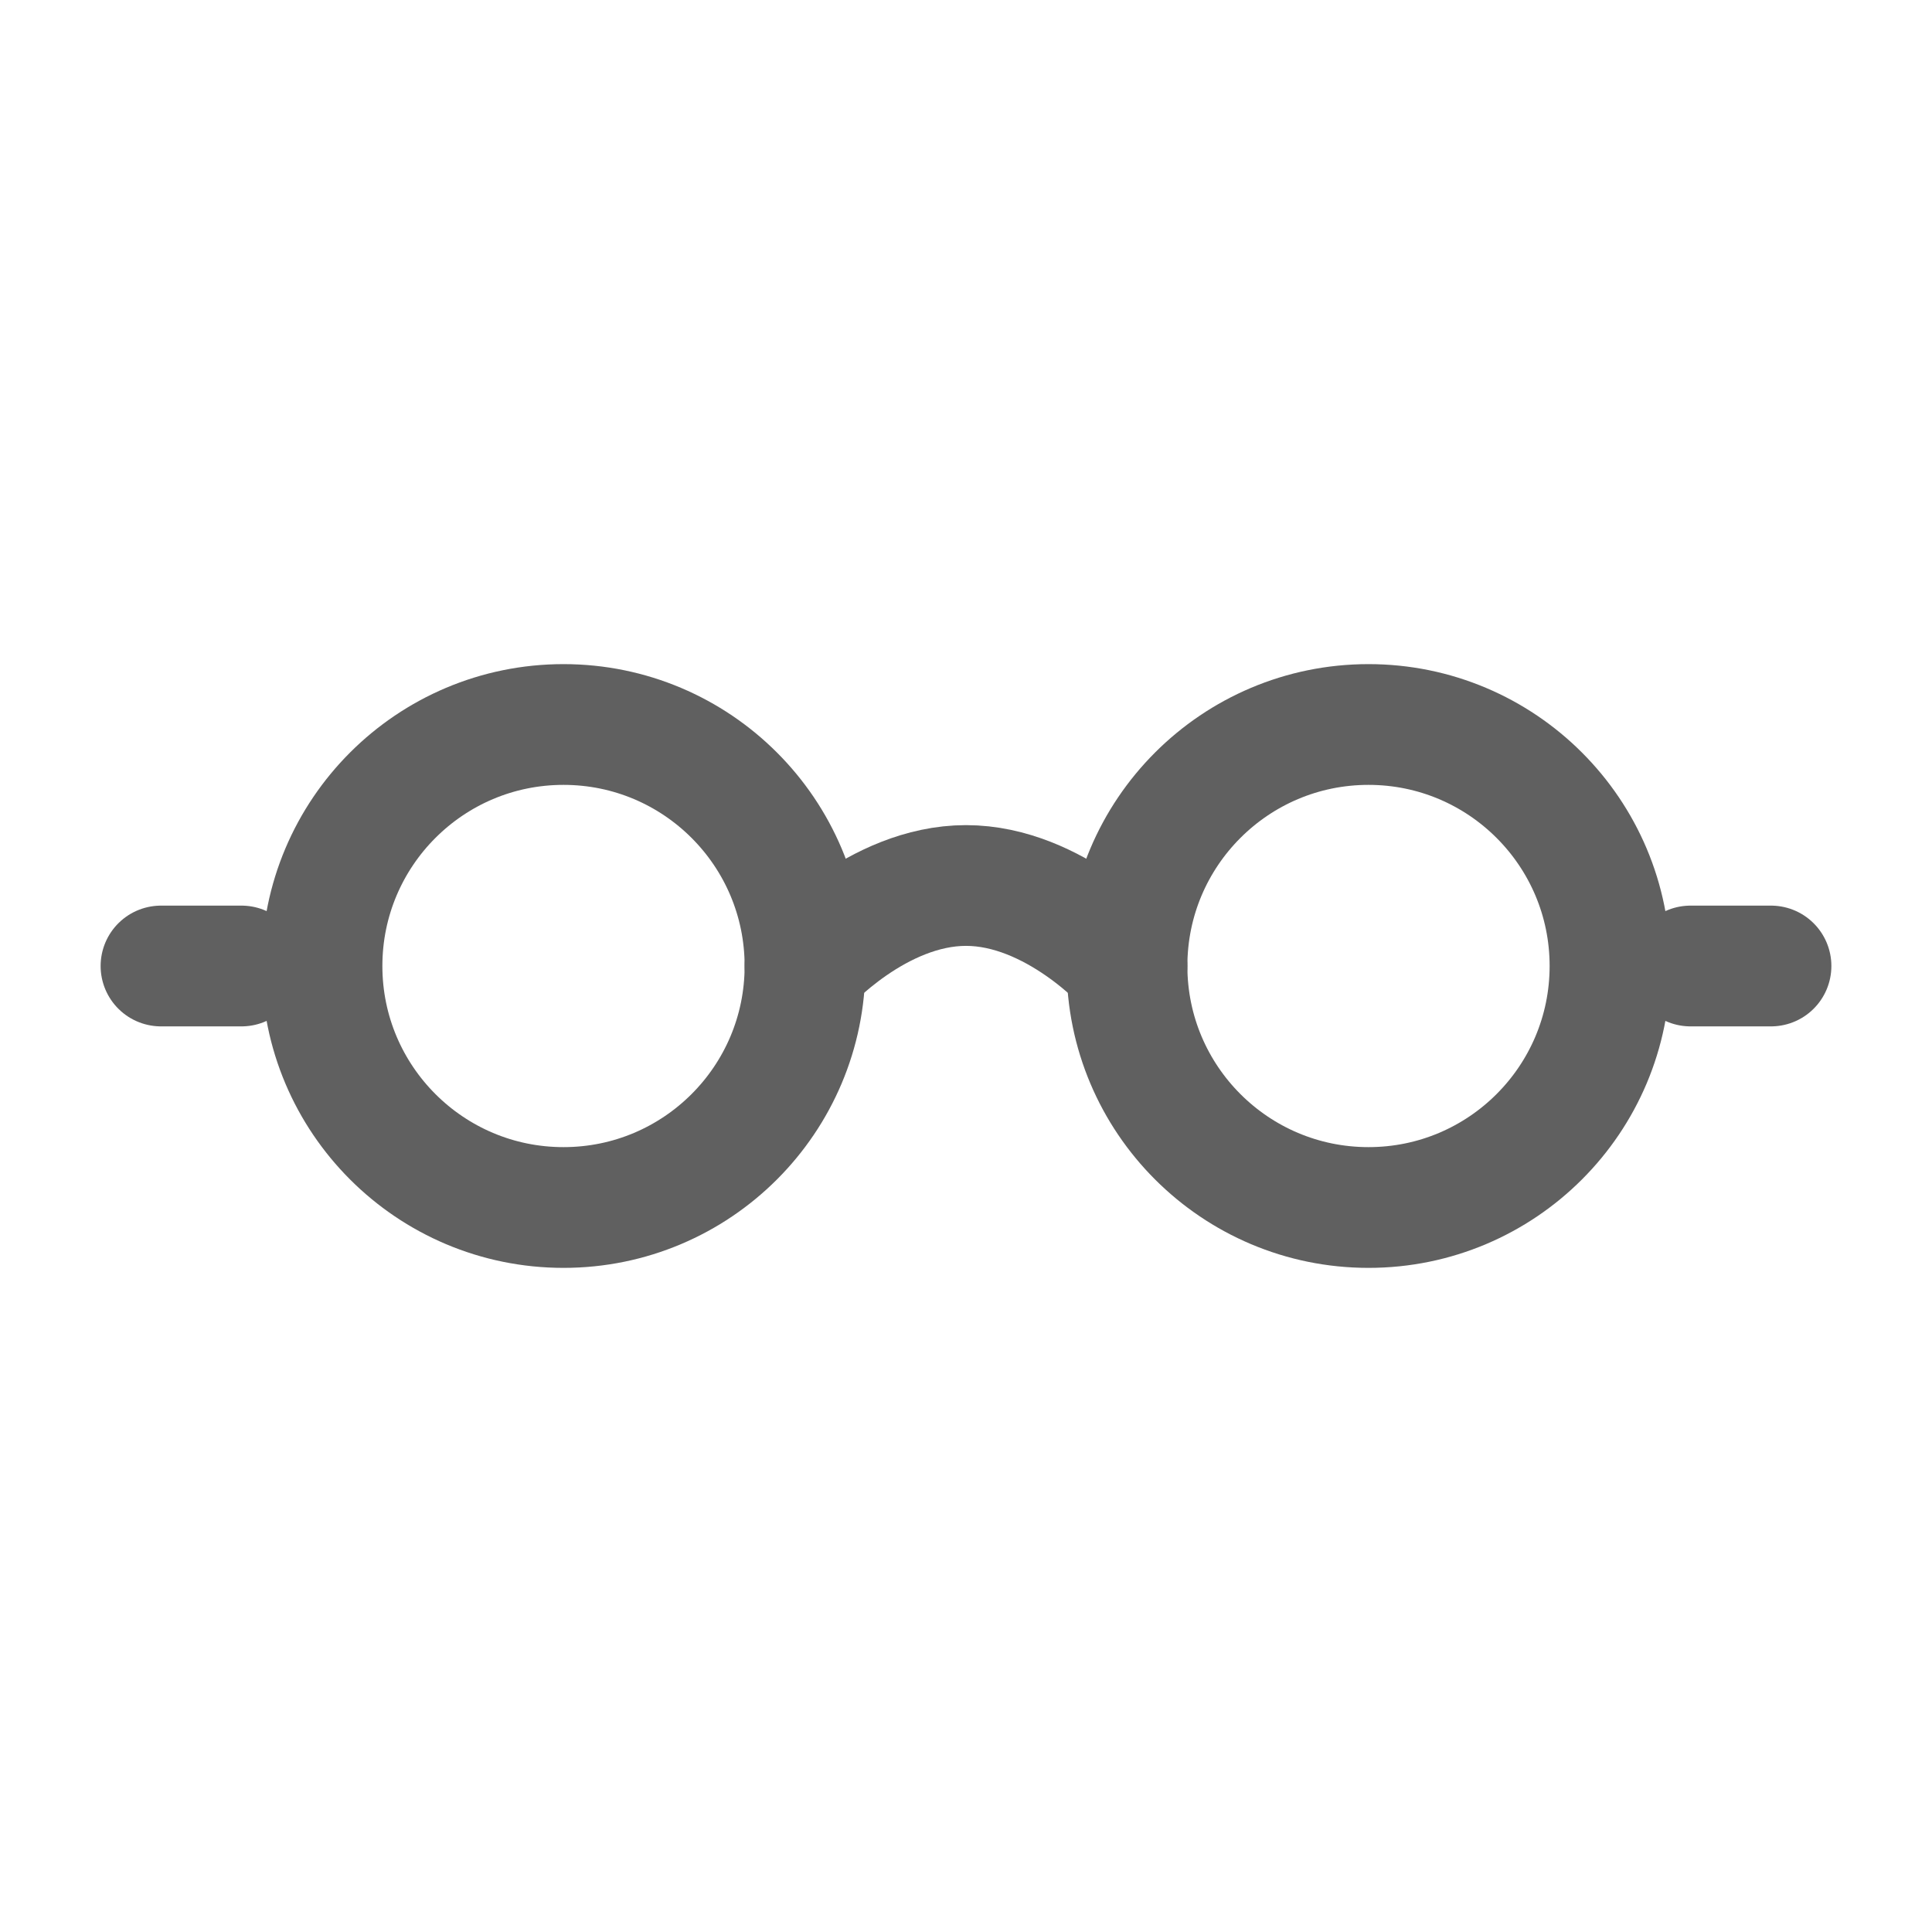 <svg width="24" height="24" viewBox="0 0 24 24" fill="none" xmlns="http://www.w3.org/2000/svg">
<path d="M14 12C14 12 13.105 11 12 11C10.895 11 10 12 10 12" stroke="#606060" stroke-width="1.5" stroke-linecap="round"/>
<path d="M21 12H22" stroke="#606060" stroke-width="1.5" stroke-linecap="round"/>
<path d="M2 12H3" stroke="#606060" stroke-width="1.5" stroke-linecap="round"/>
<path fill-rule="evenodd" clip-rule="evenodd" d="M7 15C8.657 15 10 13.657 10 12C10 10.343 8.657 9 7 9C5.343 9 4 10.343 4 12C4 13.657 5.343 15 7 15Z" stroke="#606060" stroke-width="1.5"/>
<path fill-rule="evenodd" clip-rule="evenodd" d="M17 15C18.657 15 20 13.657 20 12C20 10.343 18.657 9 17 9C15.343 9 14 10.343 14 12C14 13.657 15.343 15 17 15Z" stroke="#606060" stroke-width="1.5"/>
</svg>
